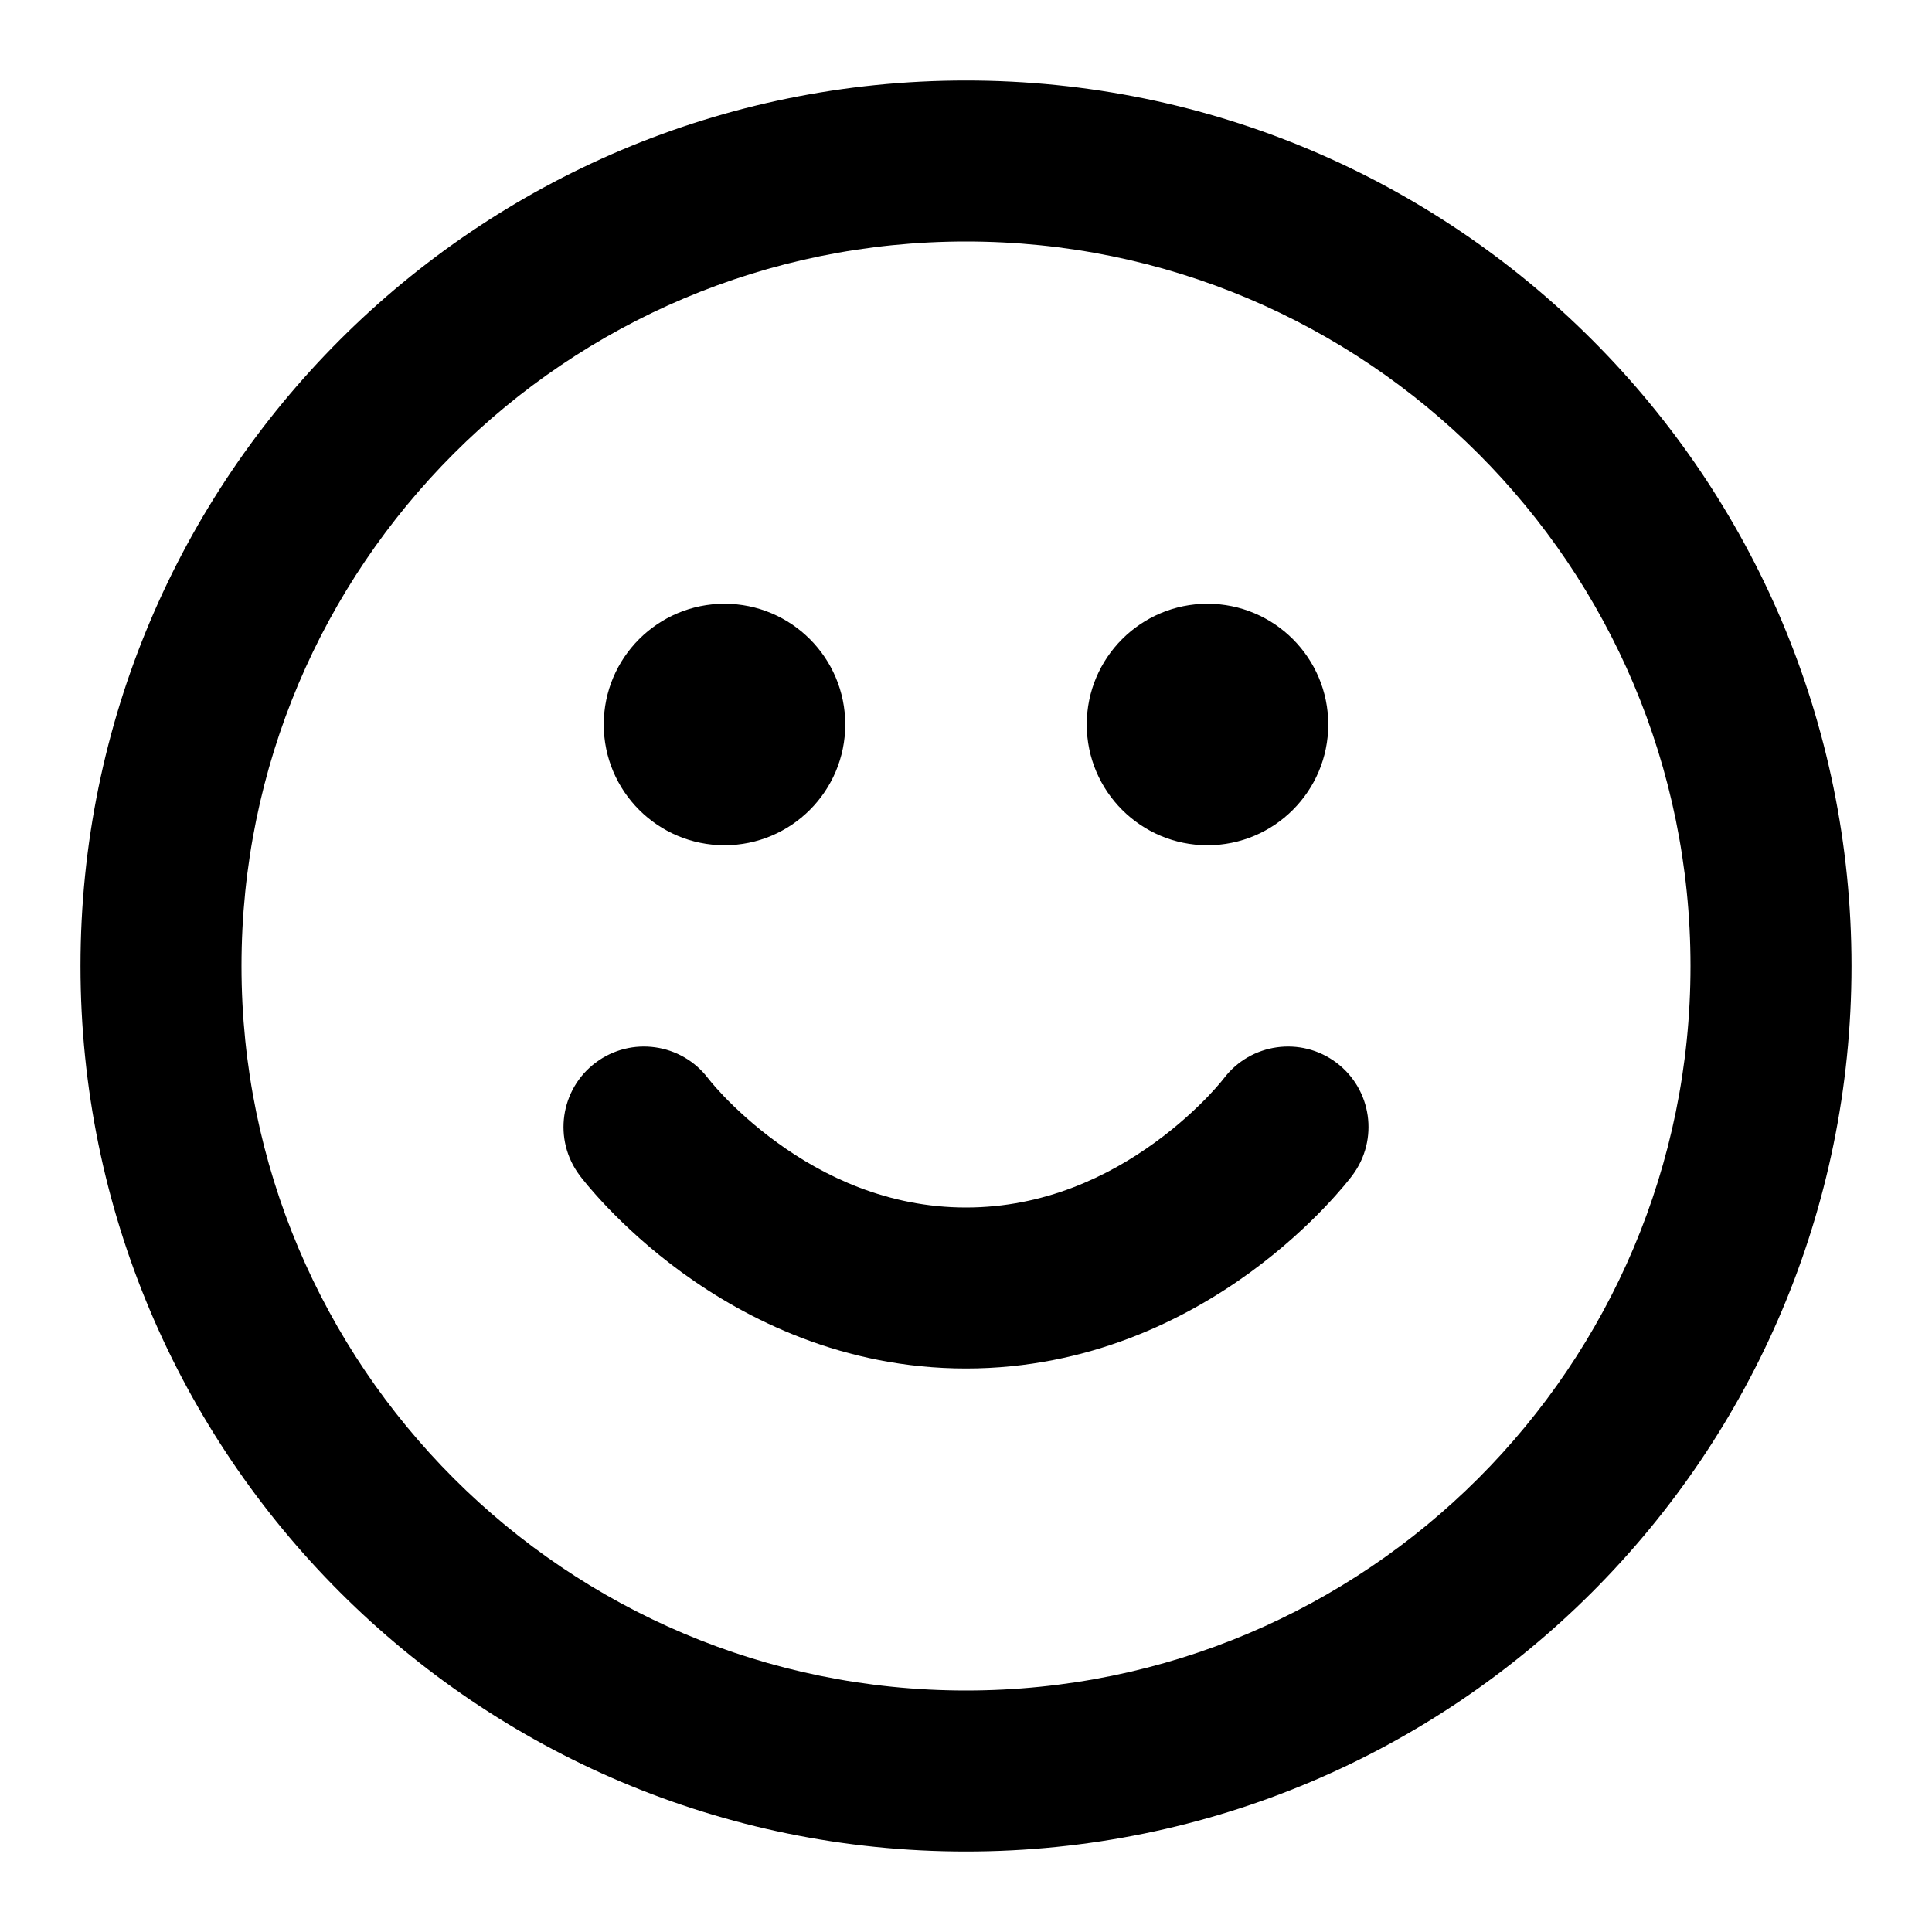 <svg width="24" height="24" viewBox="0 0 24 24" fill="none" xmlns="http://www.w3.org/2000/svg">
<path d="M12 3C7.029 3 3 7.029 3 12C3 16.971 7.029 21 12 21C16.971 21 21 16.971 21 12C21 7.029 16.971 3 12 3ZM1 12C1 5.925 5.925 1 12 1C18.075 1 23 5.925 23 12C23 18.075 18.075 23 12 23C5.925 23 1 18.075 1 12ZM7.5 9C7.5 8.172 8.172 7.5 9 7.5C9.828 7.5 10.5 8.172 10.5 9C10.5 9.828 9.828 10.5 9 10.5C8.172 10.5 7.5 9.828 7.5 9ZM13.5 9C13.5 8.172 14.172 7.5 15 7.5C15.828 7.5 16.5 8.172 16.5 9C16.5 9.828 15.828 10.5 15 10.5C14.172 10.5 13.5 9.828 13.5 9Z" fill="black"/>
<path d="M8.797 13.396C8.465 12.958 7.84 12.87 7.4 13.2C6.958 13.531 6.869 14.158 7.2 14.6L7.201 14.601L7.202 14.603L7.205 14.607L7.212 14.616L7.233 14.643C7.251 14.665 7.274 14.694 7.303 14.729C7.362 14.799 7.445 14.893 7.551 15.004C7.764 15.226 8.073 15.517 8.474 15.809C9.272 16.389 10.475 17 12 17C13.525 17 14.728 16.389 15.526 15.809C15.927 15.517 16.236 15.226 16.449 15.004C16.555 14.893 16.638 14.799 16.697 14.729C16.726 14.694 16.749 14.665 16.767 14.643L16.788 14.616L16.795 14.607L16.798 14.603L16.799 14.601L16.8 14.6C17.131 14.158 17.042 13.531 16.6 13.2C16.16 12.87 15.535 12.958 15.203 13.396L15.198 13.402C15.193 13.409 15.181 13.423 15.165 13.443C15.132 13.483 15.078 13.544 15.005 13.621C14.857 13.774 14.636 13.983 14.349 14.191C13.772 14.611 12.975 15 12 15C11.025 15 10.228 14.611 9.651 14.191C9.364 13.983 9.143 13.774 8.995 13.621C8.922 13.544 8.868 13.483 8.835 13.443C8.819 13.423 8.807 13.409 8.802 13.402L8.797 13.396Z" fill="black"/>
</svg>
